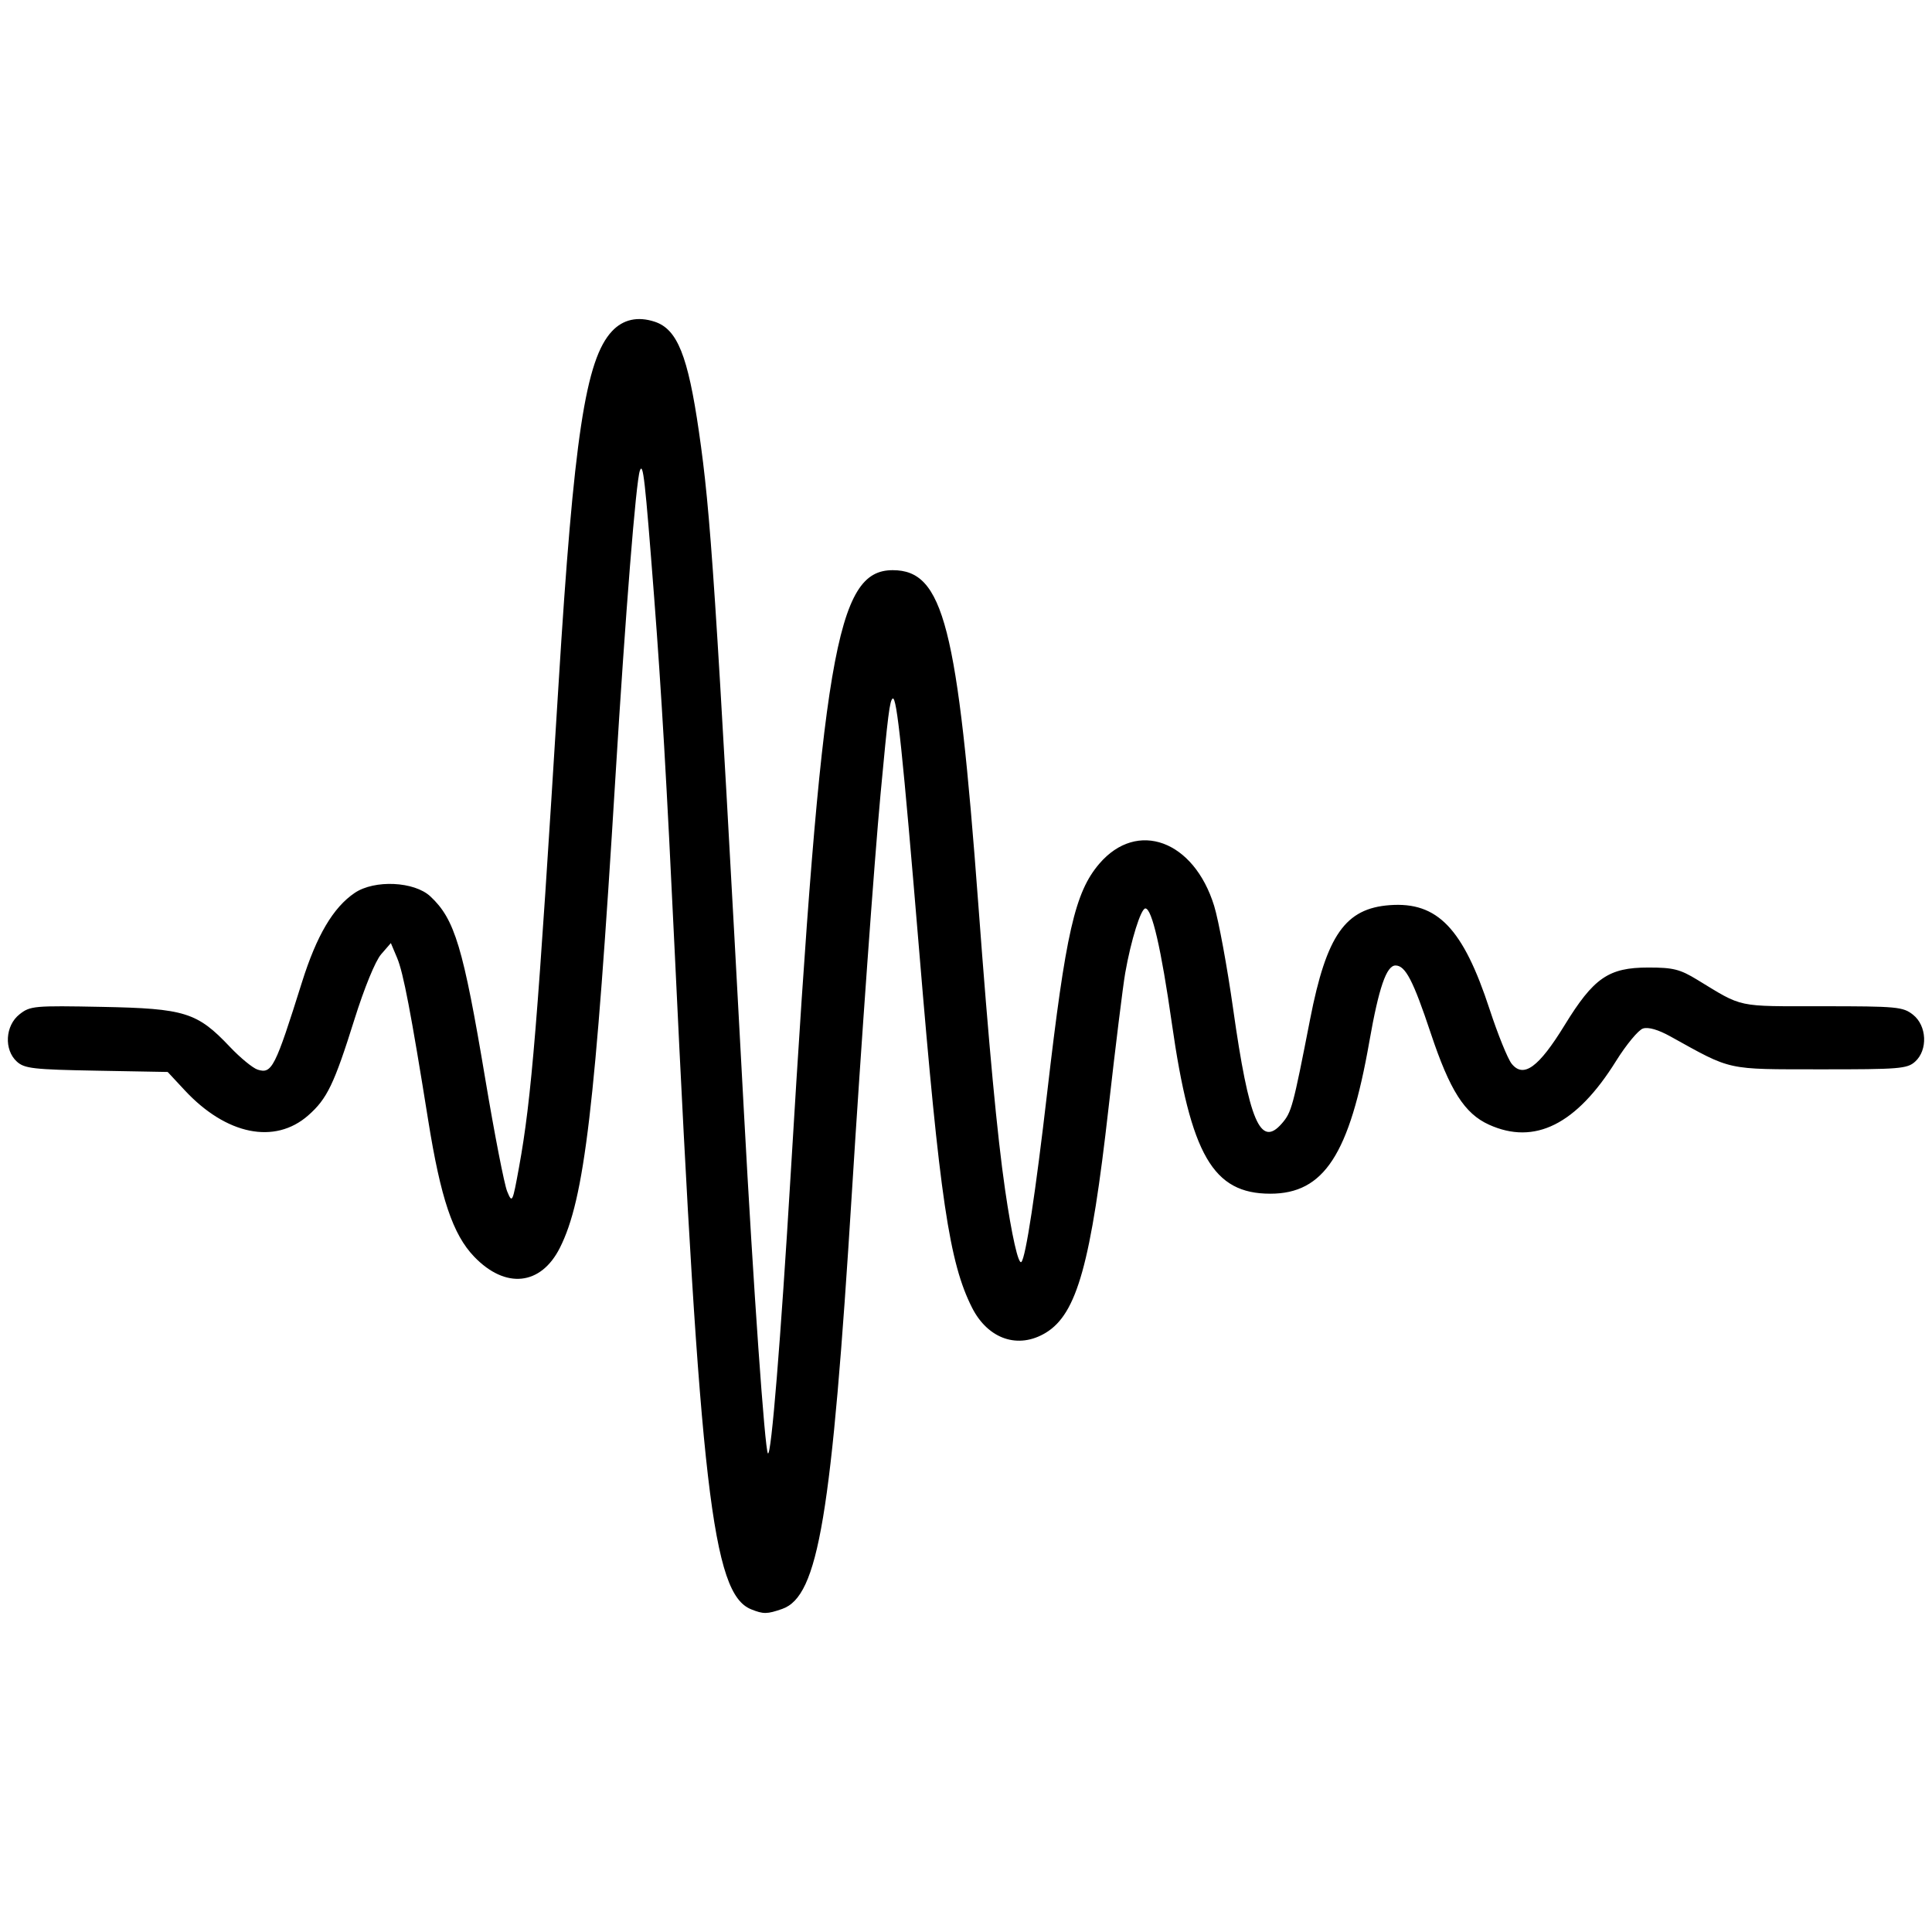 <svg
      xmlns="http://www.w3.org/2000/svg"
      width="500"
      height="500"
      version="1.1"
      viewBox="0 0 132.292 132.292"
    >
      <g>
        <path
          fill="currentColor"
          strokeWidth="0.279"
          d="M51.429 110.193c-2.646-1.064-3.49-8.335-5.23-45.06-.547-11.56-.906-17.735-1.41-24.277-.622-8.078-.753-9.237-.974-8.631-.267.73-.986 9.746-1.669 20.91-1.392 22.757-2.123 28.962-3.809 32.309-1.303 2.587-3.728 2.837-5.87.605-1.457-1.518-2.291-3.994-3.146-9.335-1.184-7.397-1.703-10.111-2.127-11.118l-.43-1.02-.668.77c-.394.454-1.144 2.284-1.828 4.464-1.391 4.435-1.872 5.433-3.165 6.568-2.287 2.008-5.61 1.332-8.45-1.718l-1.171-1.258-4.87-.088c-4.323-.078-4.935-.147-5.456-.62-.895-.811-.803-2.466.181-3.24.732-.577.99-.6 5.651-.509 5.675.11 6.517.374 8.75 2.733.715.755 1.572 1.459 1.904 1.564.975.31 1.194-.123 3.032-5.976 1.007-3.207 2.142-5.131 3.615-6.126 1.354-.915 4.08-.789 5.18.24 1.673 1.56 2.247 3.47 3.763 12.523.628 3.748 1.3 7.202 1.495 7.674.346.837.366.797.813-1.654.854-4.684 1.263-9.689 2.706-33.067 1.044-16.928 1.85-22.251 3.663-24.18.76-.809 1.76-1.029 2.925-.645 1.543.51 2.27 2.317 3.024 7.523.81 5.586 1.119 10.256 3.082 46.602.647 11.998 1.432 23.153 1.643 23.364.227.227.875-7.723 1.562-19.178 2.13-35.519 3.107-41.3 6.98-41.3 3.474 0 4.445 3.79 5.864 22.883.727 9.78 1.295 15.834 1.832 19.533.456 3.138.912 5.158 1.117 4.953.296-.296.973-4.74 1.773-11.65 1.264-10.908 1.894-13.668 3.564-15.62 2.59-3.026 6.477-1.6 7.862 2.886.308.997.894 4.175 1.302 7.064 1.088 7.694 1.865 9.526 3.33 7.843.669-.77.758-1.096 1.94-7.148 1.124-5.754 2.406-7.587 5.463-7.808 3.261-.236 5.012 1.592 6.826 7.128.565 1.724 1.246 3.406 1.514 3.736.812 1.003 1.85.246 3.62-2.639 1.995-3.251 3.013-3.953 5.737-3.953 1.7 0 2.162.115 3.347.837 3.173 1.932 2.615 1.814 8.56 1.814 5.12 0 5.526.038 6.213.578.954.75 1.03 2.419.146 3.216-.54.487-1.075.53-6.488.526-6.518-.007-6.012.105-10.271-2.255-.834-.462-1.508-.657-1.873-.54-.314.099-1.148 1.106-1.853 2.237-2.703 4.337-5.566 5.767-8.697 4.346-1.67-.759-2.675-2.338-3.982-6.257-1.205-3.618-1.738-4.642-2.414-4.642-.621 0-1.145 1.522-1.792 5.207-1.357 7.736-3.105 10.42-6.782 10.42-3.927 0-5.454-2.643-6.742-11.663-.73-5.122-1.364-7.87-1.813-7.87-.306 0-.988 2.181-1.38 4.419-.153.869-.664 5.008-1.137 9.197-1.206 10.69-2.164 14.134-4.293 15.433-1.89 1.152-3.961.45-5.057-1.71-1.558-3.077-2.21-7.469-3.618-24.41-1.134-13.633-1.537-17.475-1.817-17.302-.203.125-.325 1.093-.833 6.56-.43 4.63-1.332 17.171-1.957 27.207-1.384 22.238-2.299 27.708-4.778 28.572-1.034.36-1.283.363-2.13.023z"
        ></path>
      </g>
    </svg>